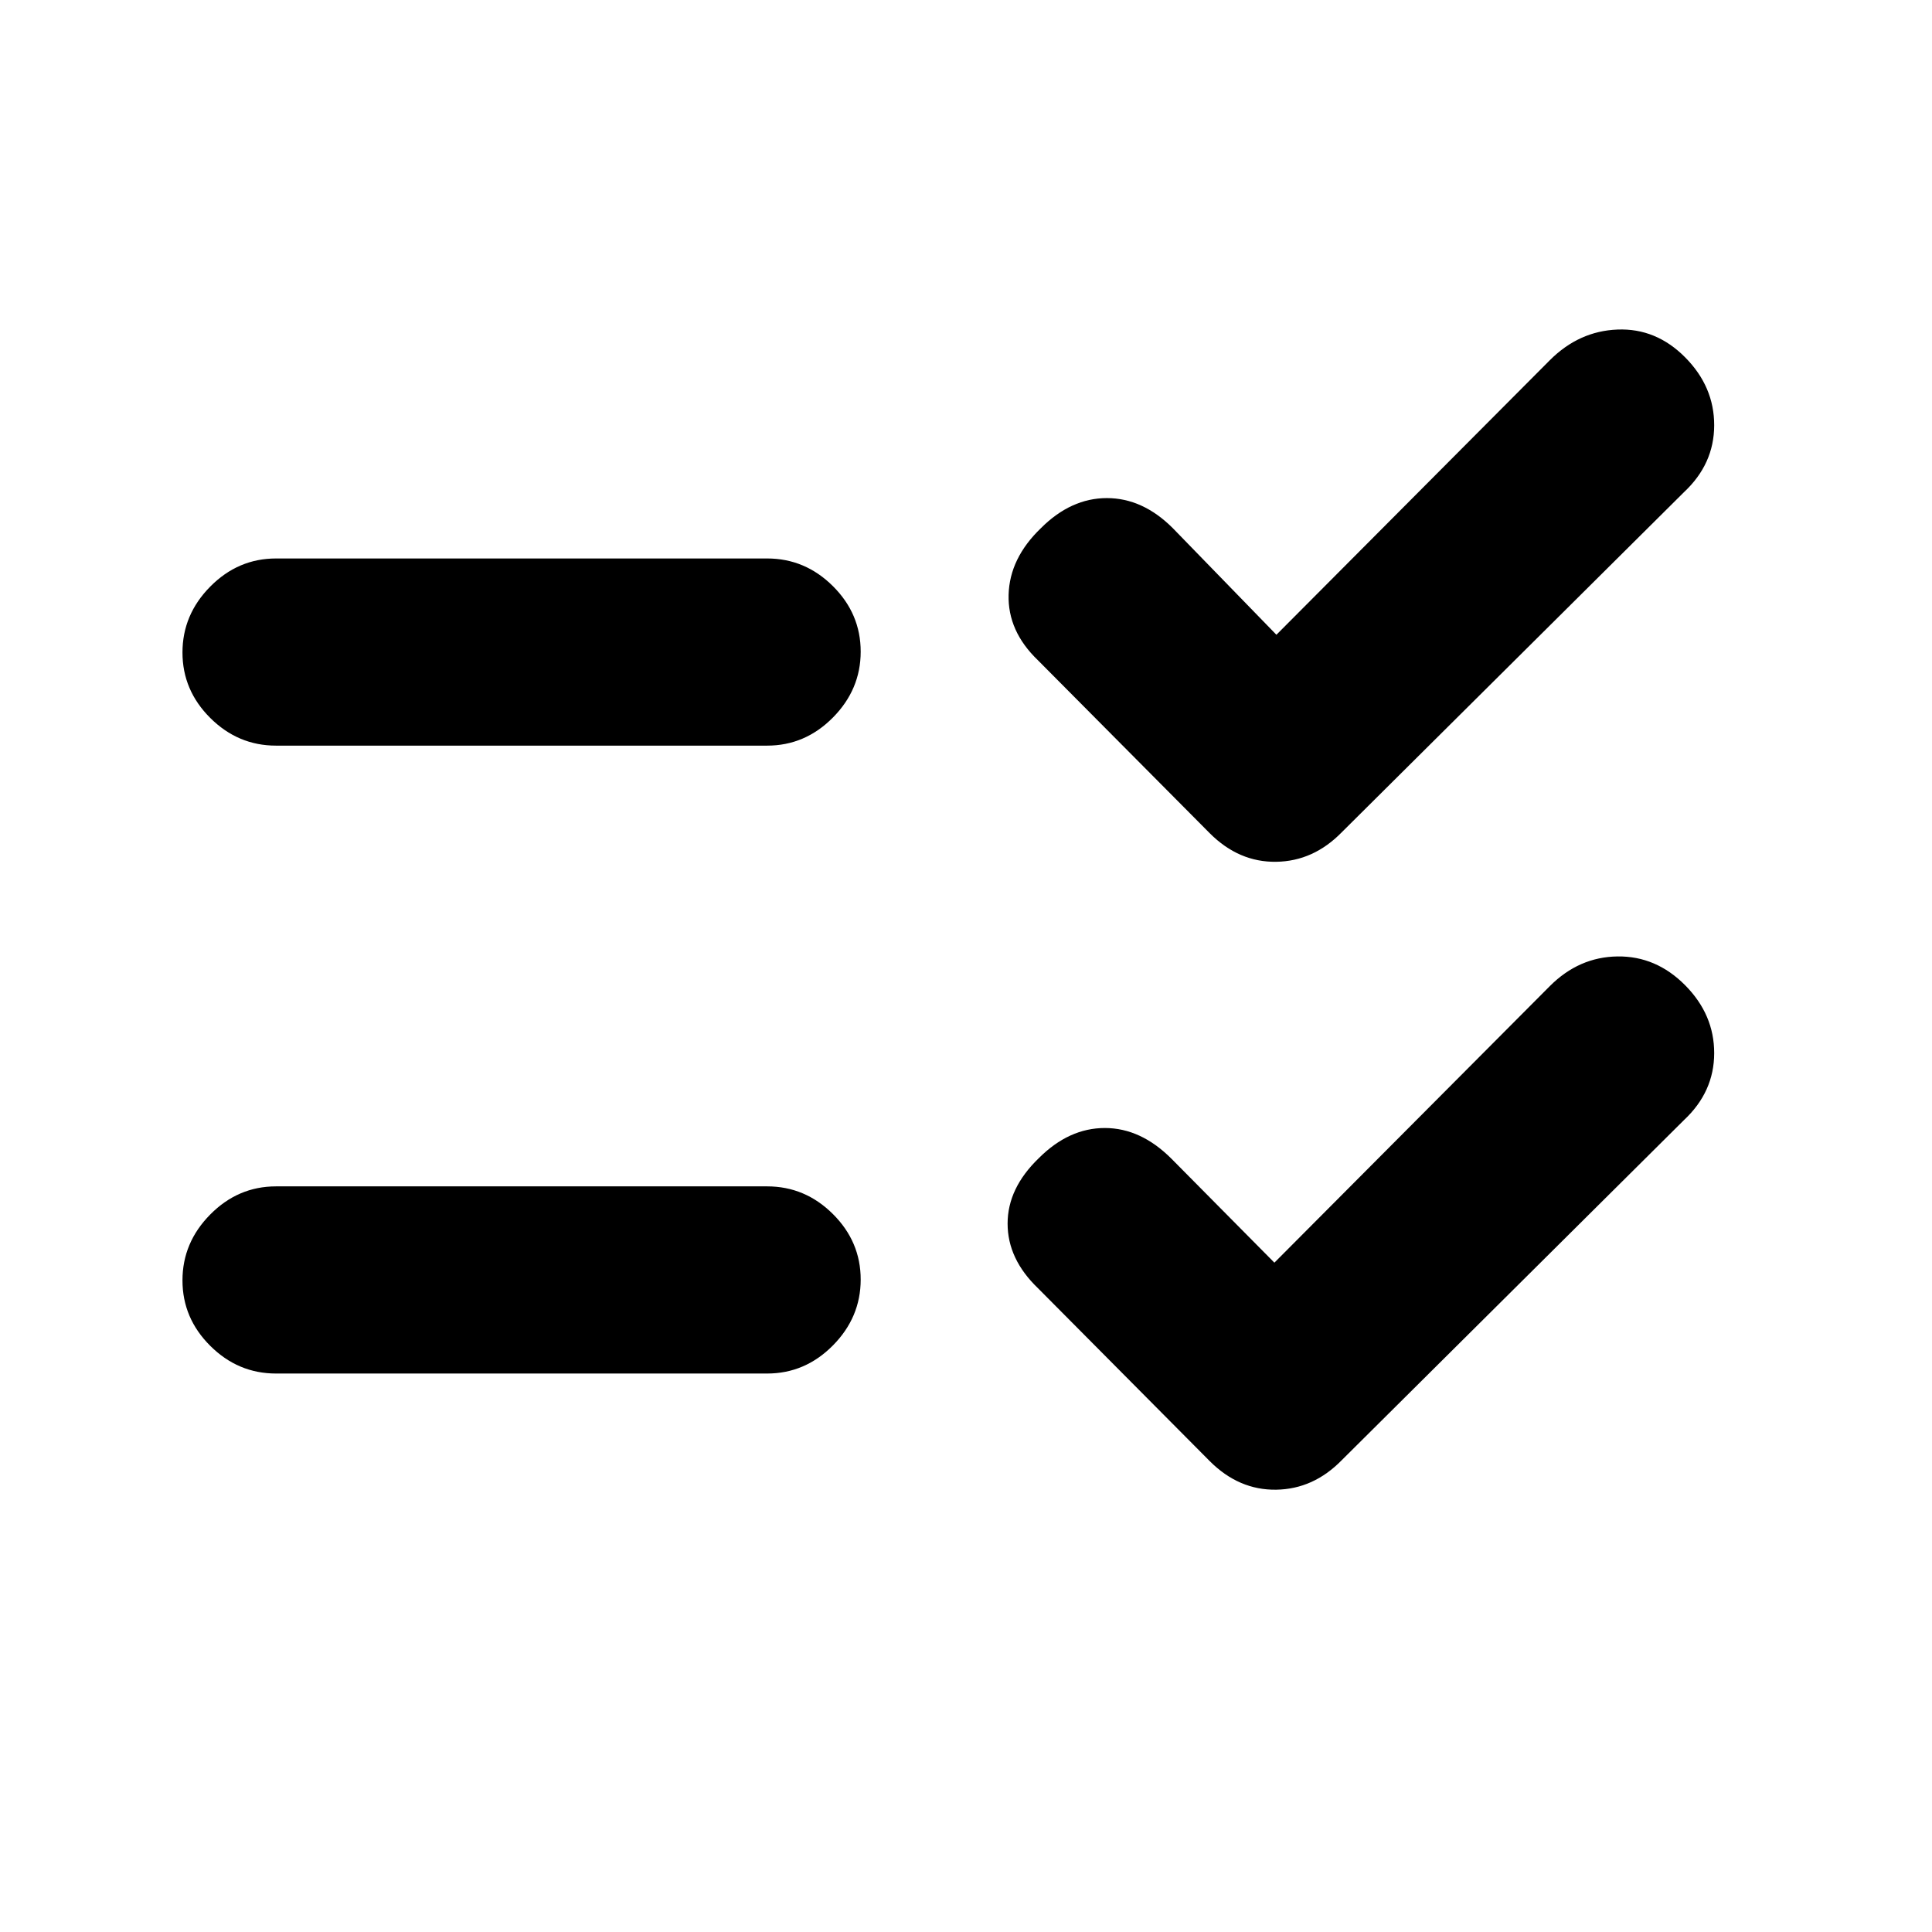 <svg xmlns="http://www.w3.org/2000/svg" height="20" viewBox="0 -960 960 960" width="20"><path d="m633.24-332.59 136.89-137.45q14.46-14.46 33.61-14.71t33.61 14.32q14.45 14.58 14.42 33.77-.03 19.19-14.99 33.2l-170 168.94q-14.09 14.46-32.64 14.74-18.55.28-33.01-14.18l-85.43-86q-15.03-14.45-15.03-32.04t15.53-32.54q14.95-14.96 32.79-14.96t33.12 15.28l51.13 51.63Zm1-312 135.89-136.45q14.46-14.46 33.61-15.21t33.61 13.82q14.45 14.58 14.42 33.77-.03 19.19-14.99 33.2l-170 168.94q-14.09 14.46-32.64 14.74-18.55.28-33.01-14.18l-85.43-86q-15.03-14.45-14.53-32.54t16.03-33.04q14.95-14.96 32.79-14.96t32.79 14.96l51.46 52.95ZM137.17-277.5q-18.88 0-32.69-13.75-13.81-13.74-13.81-32.54 0-18.8 13.81-32.75 13.81-13.96 32.69-13.96h244q18.89 0 32.7 13.75 13.8 13.74 13.8 32.54 0 18.8-13.8 32.75-13.81 13.96-32.7 13.96h-244Zm0-312q-18.88 0-32.69-13.75-13.81-13.74-13.81-32.54 0-18.8 13.81-32.75 13.81-13.96 32.69-13.96h244q18.89 0 32.7 13.75 13.8 13.74 13.8 32.54 0 18.8-13.8 32.75-13.81 13.96-32.7 13.96h-244Z"/></svg>